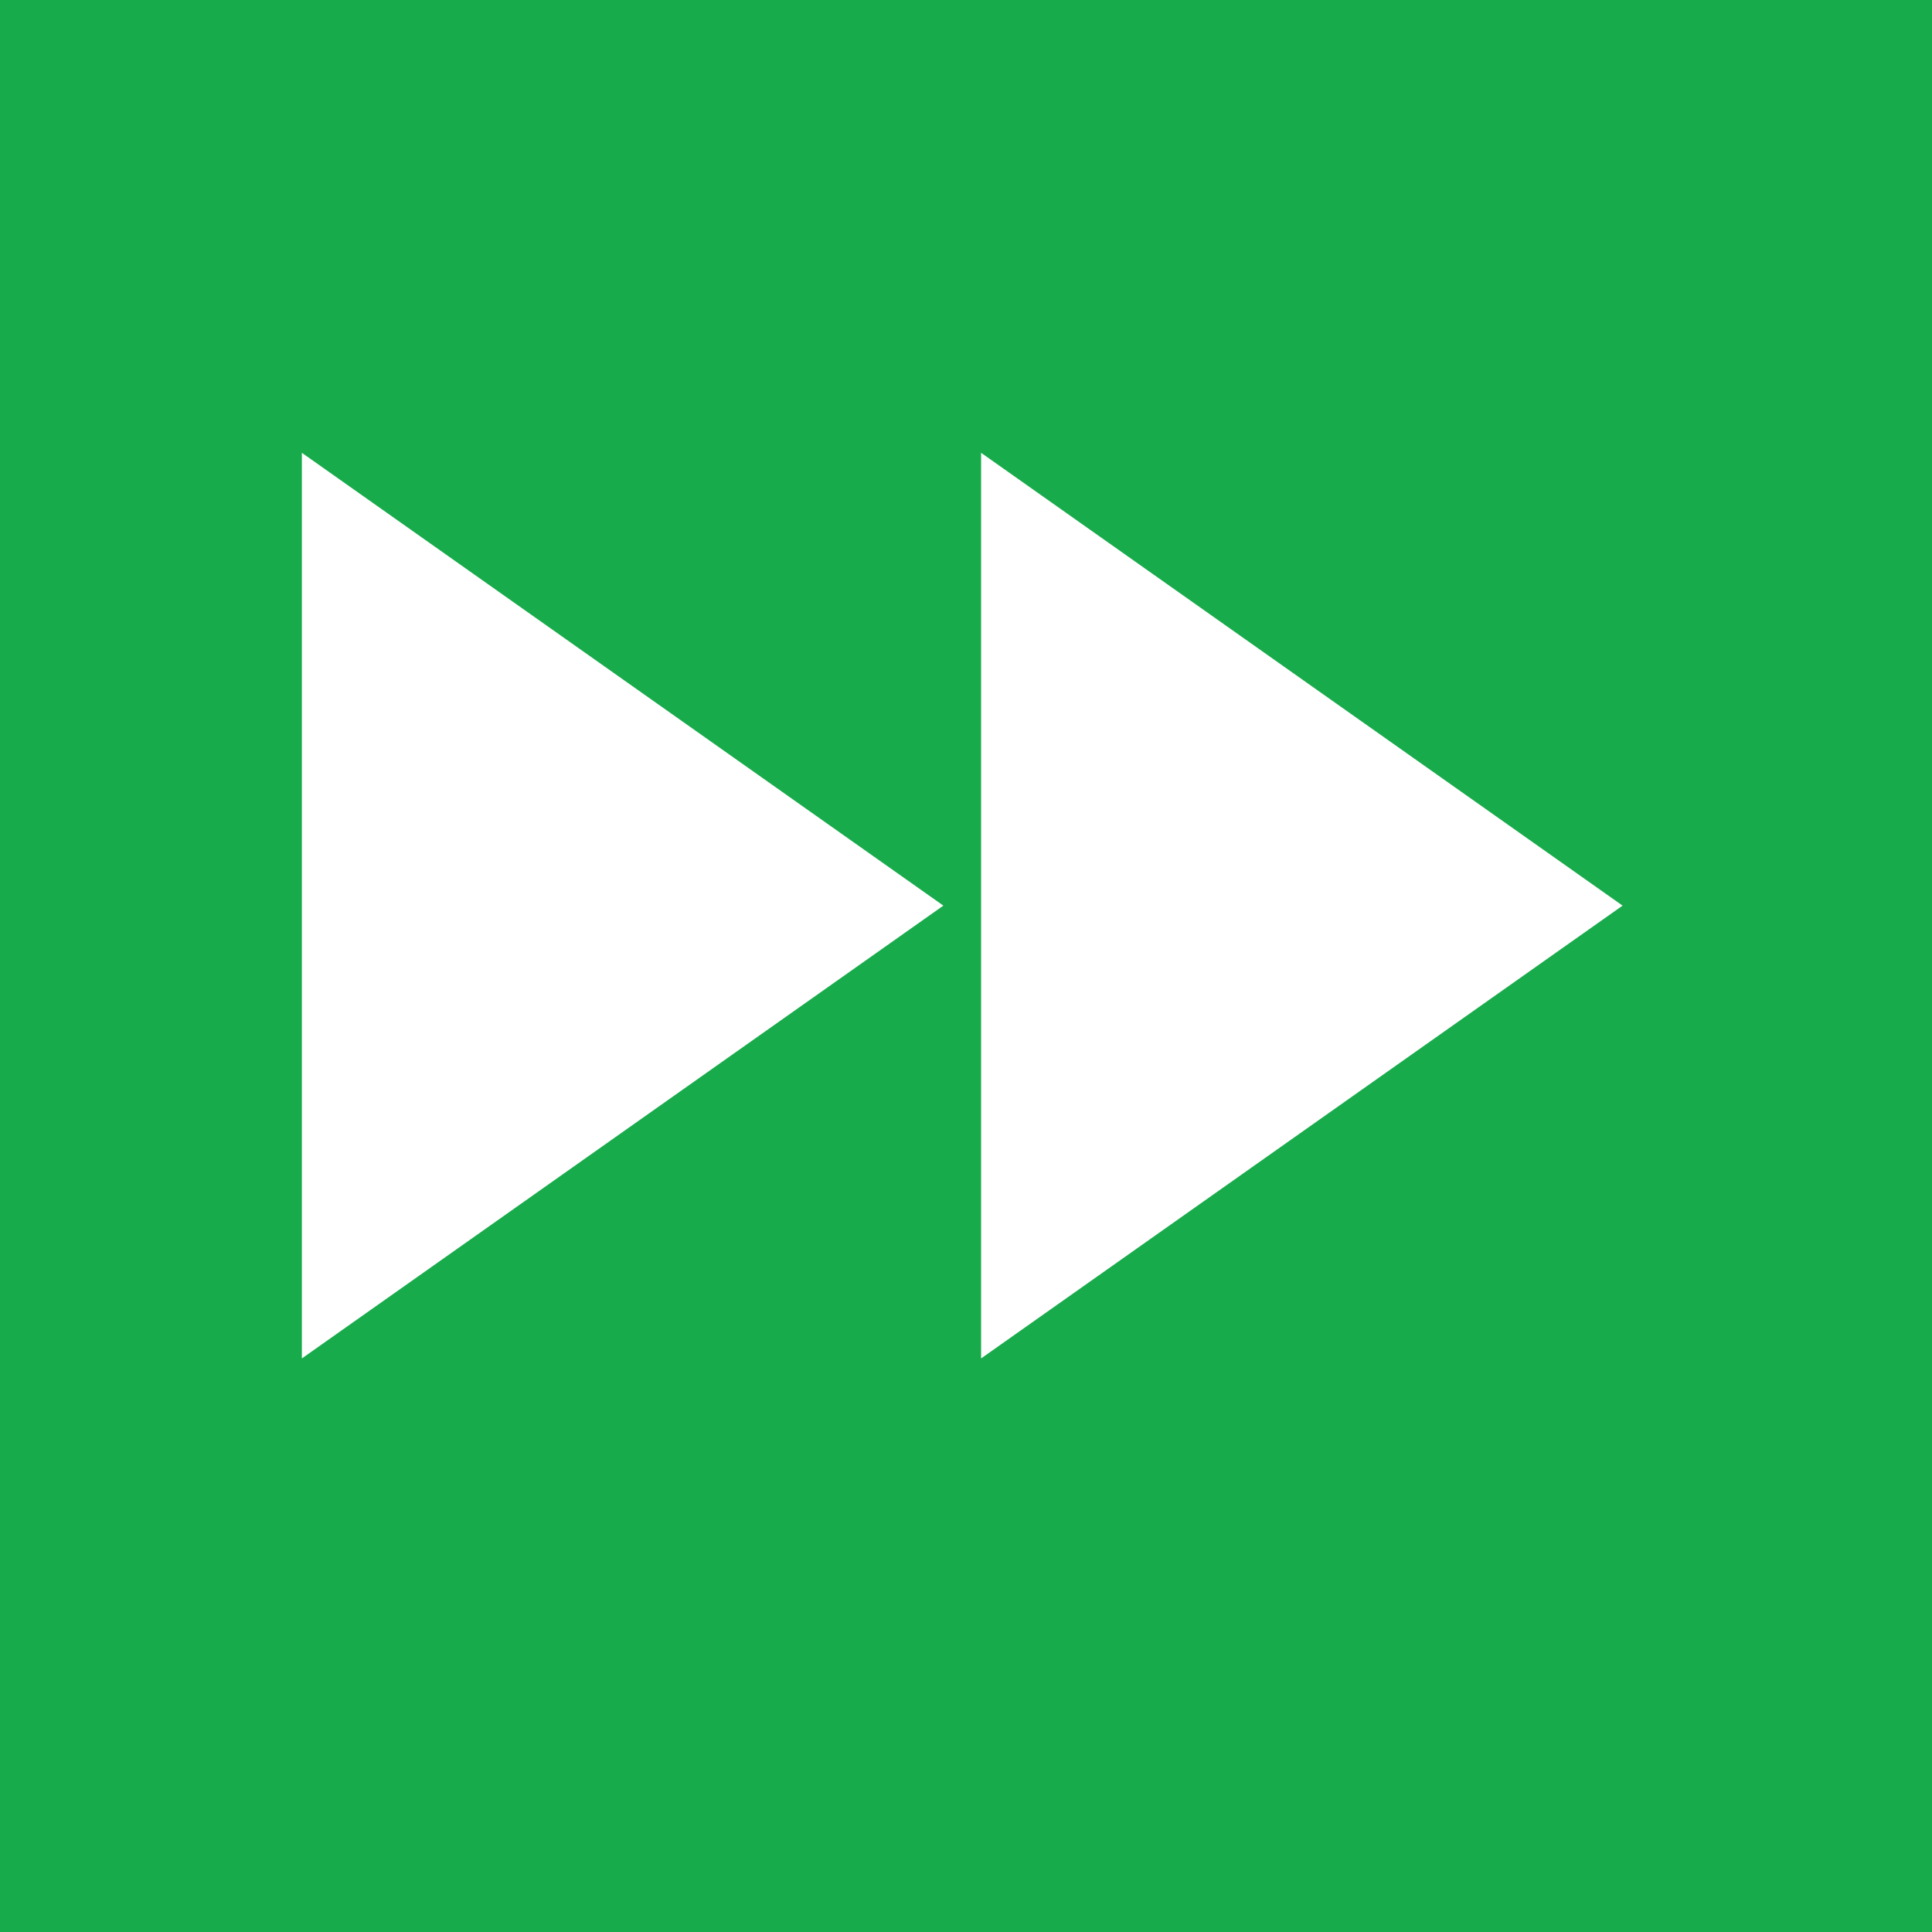 <?xml version="1.0" encoding="UTF-8"?>
<!DOCTYPE svg PUBLIC "-//W3C//DTD SVG 1.1//EN" "http://www.w3.org/Graphics/SVG/1.1/DTD/svg11.dtd">
<!--This icon was used at https://realfavicongenerator.net to generate other files in public -->
<svg
   xmlns="http://www.w3.org/2000/svg"
   xmlns:xlink="http://www.w3.org/1999/xlink"
   version="1.1" 
   width="256"
   height="256"
   viewBox="0 0 256 256"
>
   <rect width="100%" height="100%" fill="#18ab4b"/>
   <g transform="scale(10)">
      <path x="-5" fill="#ffffff" d="M13,6V18L21.5,12M4,18L12.5,12L4,6V18Z" />
   </g>
</svg>